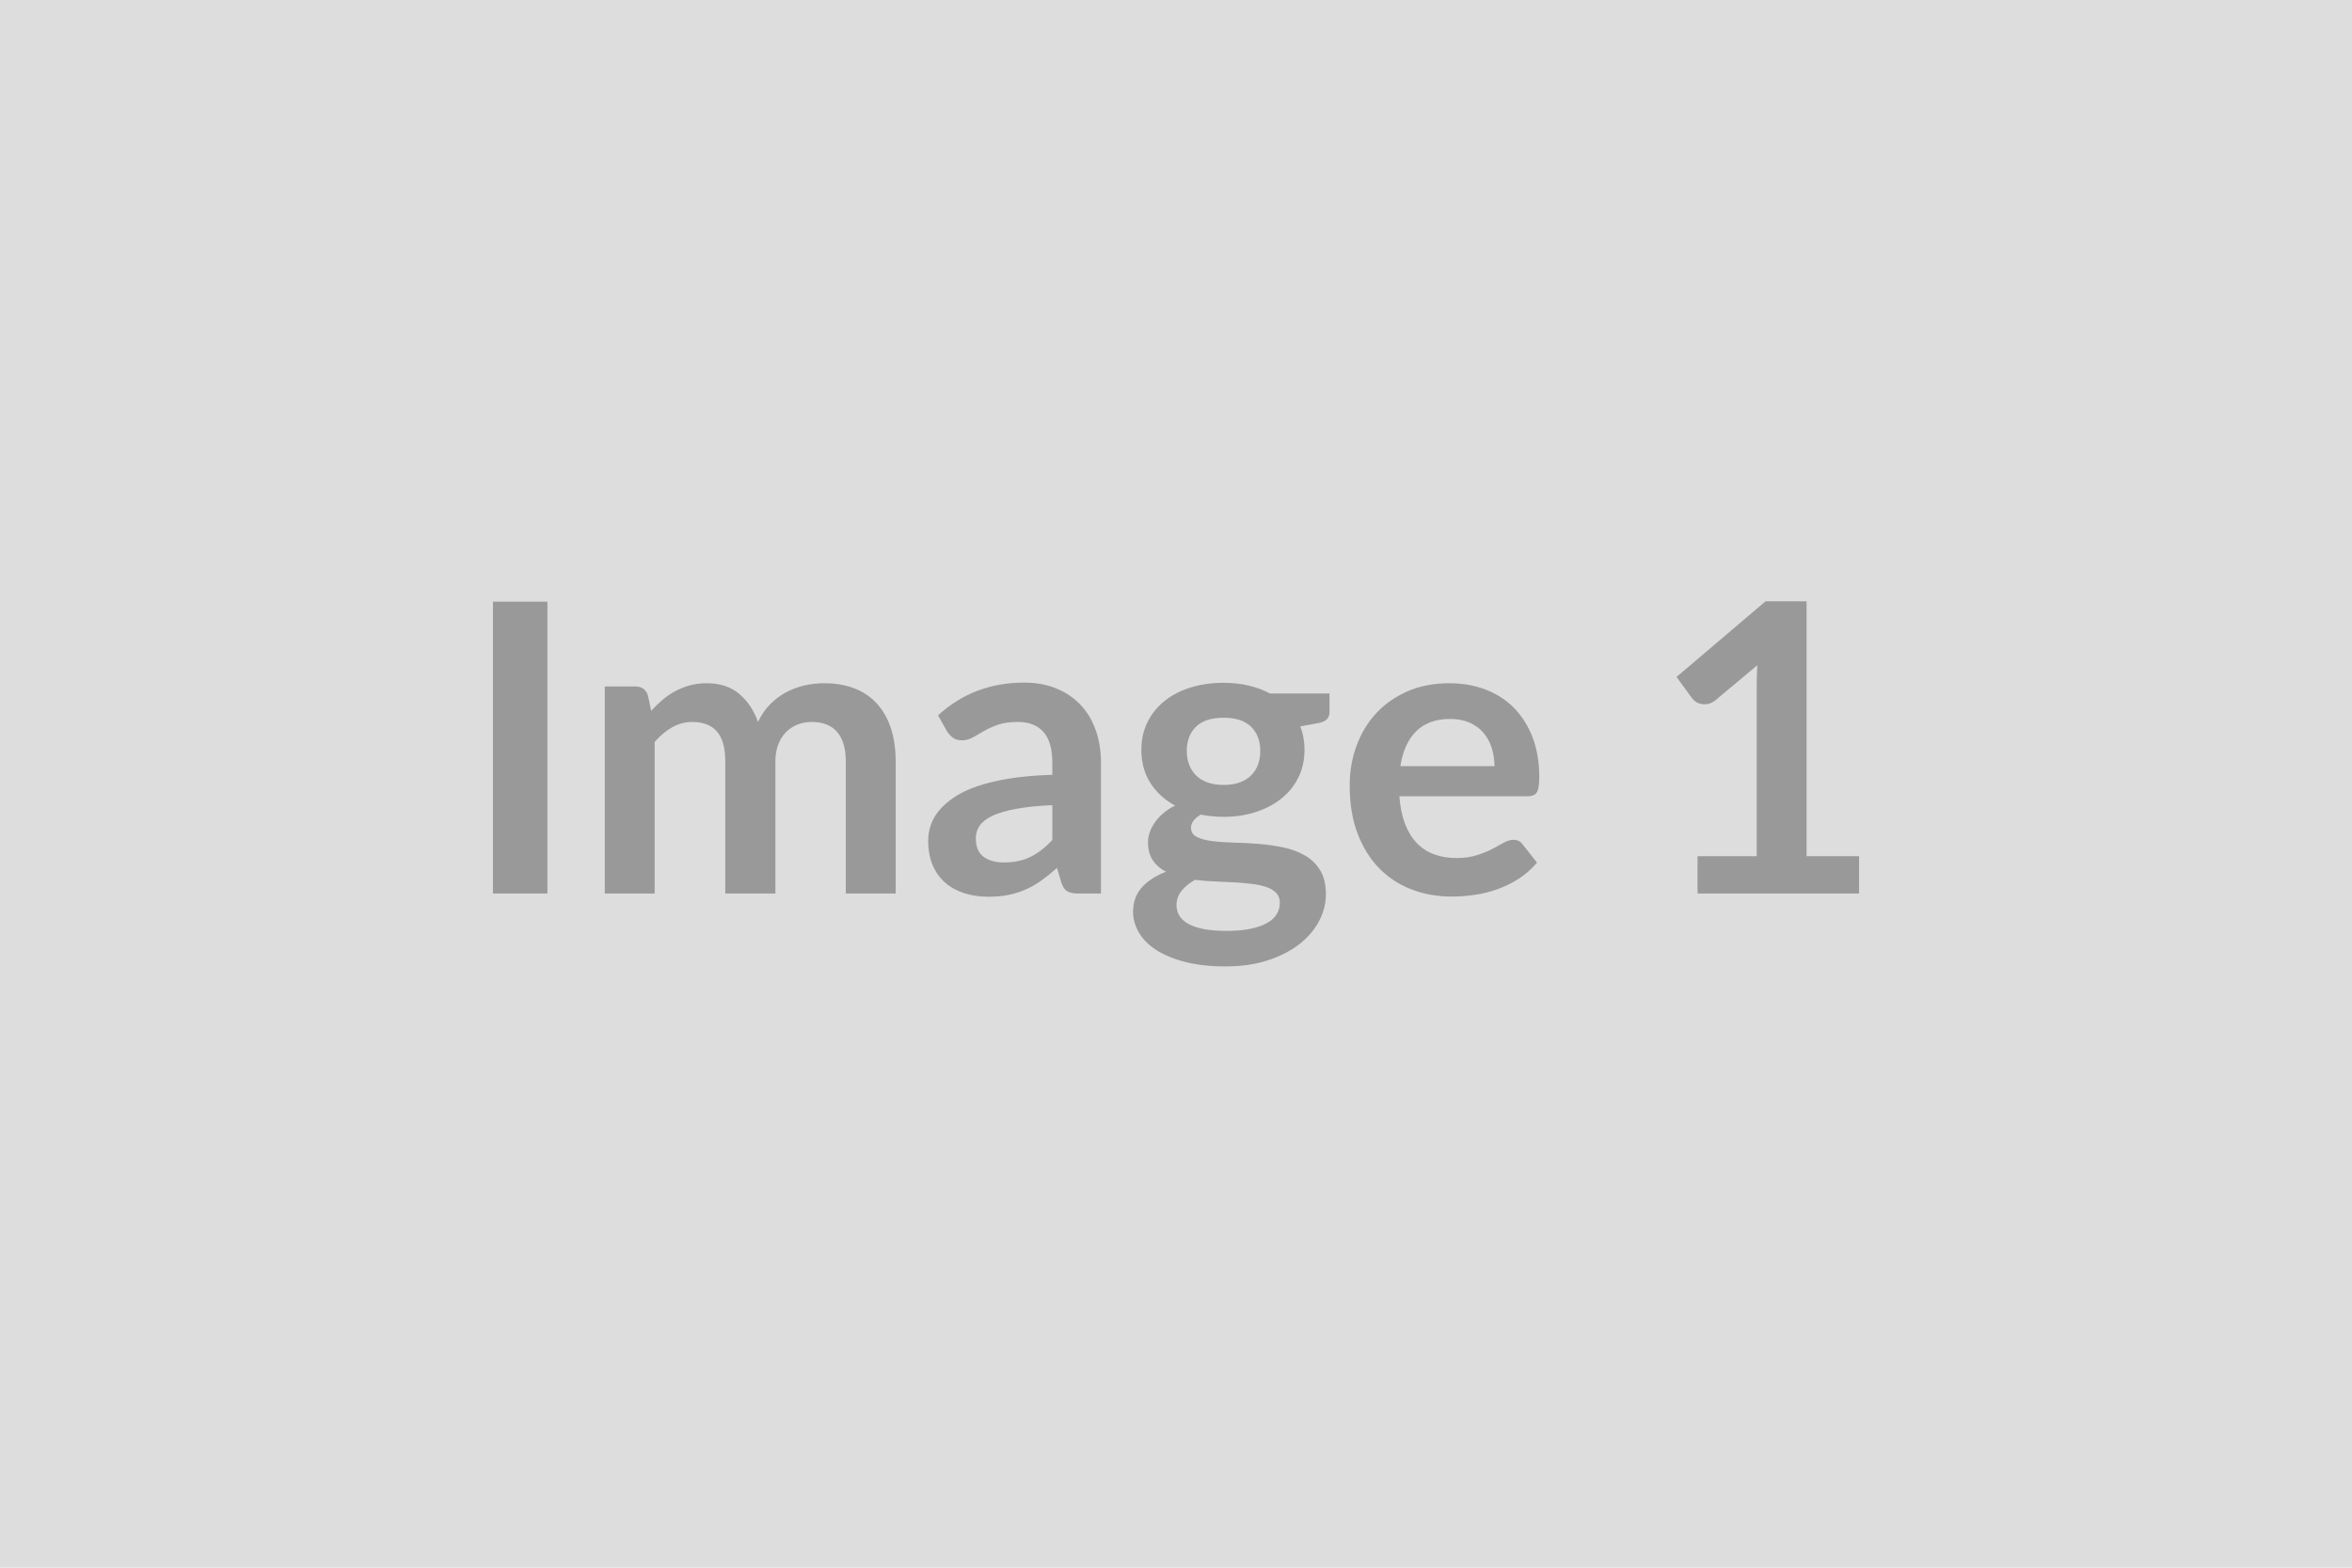 <svg xmlns="http://www.w3.org/2000/svg" width="600" height="400" viewBox="0 0 600 400"><rect width="100%" height="100%" fill="#DDDDDD"/><path fill="#999999" d="M139.65 153.52v74.47h-13.9v-74.47h13.9ZM167 227.99h-12.72v-52.84h7.77q2.48 0 3.25 2.32l.82 3.91q1.39-1.54 2.91-2.83 1.52-1.29 3.25-2.21 1.72-.93 3.7-1.47 1.99-.54 4.36-.54 4.99 0 8.21 2.7 3.22 2.7 4.82 7.18 1.23-2.62 3.09-4.5 1.85-1.88 4.06-3.07 2.22-1.18 4.72-1.75 2.49-.56 5.02-.56 4.38 0 7.77 1.34 3.4 1.33 5.72 3.91 2.32 2.57 3.53 6.28 1.21 3.71 1.21 8.5v33.63h-12.72v-33.63q0-5.05-2.22-7.6-2.21-2.55-6.48-2.55-1.96 0-3.64.67-1.67.67-2.93 1.94-1.26 1.26-1.98 3.16-.72 1.91-.72 4.38v33.63h-12.78v-33.63q0-5.3-2.13-7.72-2.14-2.43-6.26-2.43-2.78 0-5.18 1.37-2.39 1.36-4.45 3.73v38.68Zm101.45-13.65v-8.91q-5.51.26-9.27.96-3.76.69-6.02 1.77-2.27 1.08-3.25 2.53-.98 1.44-.98 3.14 0 3.34 1.99 4.79 1.98 1.44 5.17 1.44 3.92 0 6.78-1.42 2.85-1.41 5.58-4.3Zm-26.88-27.76-2.27-4.06q9.12-8.35 21.94-8.35 4.64 0 8.29 1.52 3.66 1.52 6.18 4.22 2.53 2.71 3.84 6.47t1.31 8.24v33.37h-5.76q-1.81 0-2.78-.54-.98-.54-1.55-2.19l-1.13-3.81q-2.01 1.8-3.92 3.17-1.9 1.36-3.96 2.29-2.06.93-4.41 1.41-2.34.49-5.17.49-3.35 0-6.18-.9-2.83-.9-4.89-2.7-2.06-1.8-3.2-4.48-1.13-2.68-1.13-6.23 0-2.01.67-3.99.67-1.99 2.19-3.79t3.94-3.4q2.42-1.6 5.95-2.78 3.52-1.18 8.21-1.93 4.69-.75 10.71-.9v-3.09q0-5.31-2.26-7.86-2.27-2.55-6.54-2.55-3.09 0-5.13.73-2.03.72-3.58 1.62-1.54.9-2.8 1.62-1.27.72-2.81.72-1.34 0-2.27-.69-.92-.7-1.49-1.63Zm70.56 13.7q2.36 0 4.12-.64 1.75-.64 2.9-1.78 1.16-1.13 1.76-2.73.59-1.59.59-3.5 0-3.91-2.35-6.2-2.34-2.3-7.02-2.3-4.69 0-7.03 2.3-2.35 2.29-2.35 6.2 0 1.85.59 3.45.6 1.6 1.76 2.76 1.15 1.16 2.93 1.8 1.78.64 4.1.64Zm14.36 30.08q0-1.55-.92-2.52-.93-.98-2.53-1.52-1.59-.54-3.73-.8-2.14-.26-4.53-.39-2.4-.13-4.95-.23-2.55-.1-4.97-.41-2.11 1.18-3.42 2.78-1.31 1.6-1.31 3.71 0 1.39.69 2.6.7 1.21 2.22 2.08 1.51.88 3.94 1.37 2.42.49 5.92.49 3.55 0 6.13-.54 2.57-.54 4.24-1.5 1.68-.95 2.45-2.26.77-1.32.77-2.86Zm-2.52-53.41h15.19v4.74q0 2.27-2.73 2.78l-4.73.88q1.08 2.73 1.08 5.97 0 3.92-1.57 7.08-1.57 3.17-4.36 5.38-2.78 2.22-6.56 3.43-3.79 1.21-8.16 1.21-1.55 0-2.99-.15-1.44-.16-2.83-.42-2.48 1.5-2.48 3.35 0 1.6 1.47 2.34 1.47.75 3.89 1.06 2.42.31 5.51.39 3.09.07 6.33.33 3.25.26 6.34.9 3.09.65 5.51 2.04 2.42 1.39 3.89 3.78 1.47 2.4 1.47 6.16 0 3.5-1.73 6.79-1.72 3.3-5 5.88-3.27 2.57-8.03 4.14-4.76 1.57-10.84 1.57-5.97 0-10.4-1.16-4.43-1.16-7.37-3.09-2.93-1.93-4.37-4.45-1.45-2.53-1.45-5.25 0-3.71 2.24-6.21t6.16-3.99q-2.11-1.08-3.35-2.89-1.24-1.8-1.24-4.73 0-1.19.44-2.45.44-1.26 1.29-2.5.85-1.23 2.14-2.34 1.28-1.11 3.04-1.98-4.02-2.17-6.31-5.77-2.3-3.61-2.3-8.45 0-3.91 1.58-7.08 1.57-3.17 4.37-5.41 2.81-2.24 6.65-3.42 3.83-1.19 8.37-1.19 3.39 0 6.38.7 2.99.69 5.46 2.03Zm33.27 18.54h24q0-2.47-.7-4.66-.69-2.19-2.08-3.83-1.39-1.65-3.53-2.6-2.14-.96-4.97-.96-5.51 0-8.68 3.14-3.17 3.15-4.04 8.91Zm32.44 7.68h-32.7q.31 4.07 1.44 7.03 1.14 2.96 2.99 4.89 1.85 1.93 4.4 2.88 2.55.96 5.64.96t5.33-.73q2.24-.72 3.92-1.59 1.67-.88 2.93-1.6 1.26-.72 2.45-.72 1.6 0 2.37 1.19l3.65 4.63q-2.11 2.47-4.73 4.15-2.63 1.67-5.49 2.67-2.86 1.01-5.82 1.42-2.96.41-5.74.41-5.51 0-10.25-1.83-4.74-1.82-8.24-5.4t-5.51-8.86q-2.01-5.28-2.01-12.23 0-5.41 1.75-10.17 1.75-4.77 5.03-8.3 3.27-3.52 7.98-5.58 4.71-2.06 10.63-2.06 5 0 9.22 1.59 4.22 1.6 7.26 4.66 3.04 3.07 4.77 7.52 1.72 4.46 1.72 10.17 0 2.89-.62 3.89-.61 1.01-2.37 1.01Zm71.18 15.29h13.39v9.53h-41.2v-9.53h15.09v-43.41q0-2.58.15-5.31l-10.71 8.96q-.93.73-1.83.91-.9.18-1.7.02-.8-.15-1.41-.54-.62-.39-.93-.85l-4.02-5.51 22.71-19.31h10.46v65.04Z"/></svg>